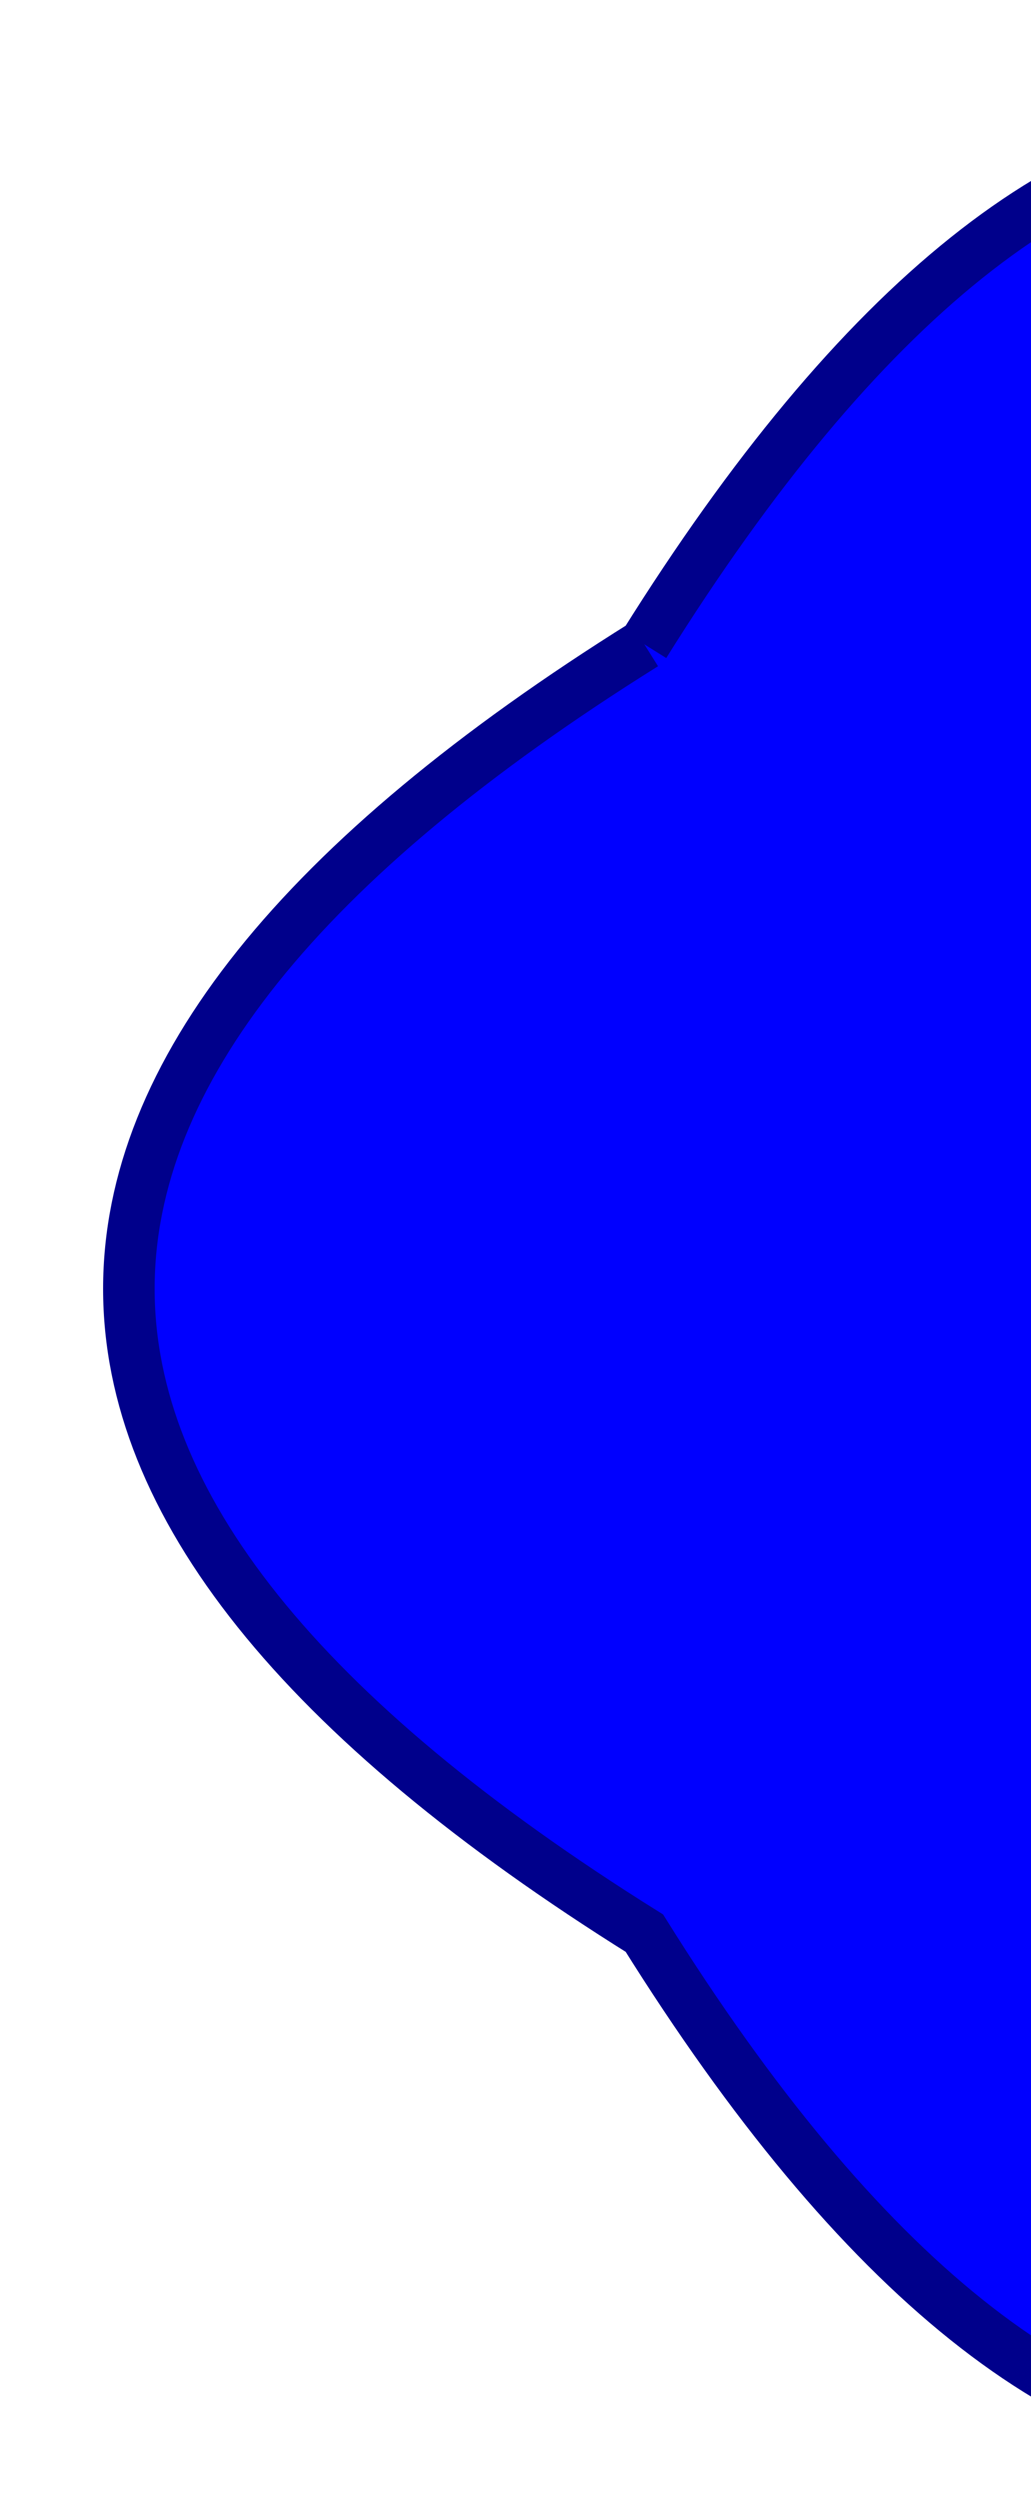 <?xml version="1.0" encoding="UTF-8" standalone="no"?>
<!-- Created with Inkscape (http://www.inkscape.org/) -->

<svg xmlns:dc="http://purl.org/dc/elements/1.1/" xmlns:cc="http://creativecommons.org/ns#" xmlns:rdf="http://www.w3.org/1999/02/22-rdf-syntax-ns#" xmlns:svg="http://www.w3.org/2000/svg" xmlns="http://www.w3.org/2000/svg" version="1.1" width="80" height="194" viewBox="0 0 80 194" id="Layer_1" xml:space="preserve"><defs id="defs3083" />
<path id="playButton" d="M50,50 Q-30,100 50,150 100,230 150,150 230,100 150,50 100,-30 50,50" stroke="darkblue" stroke-width="4" fill="blue" />
</svg>